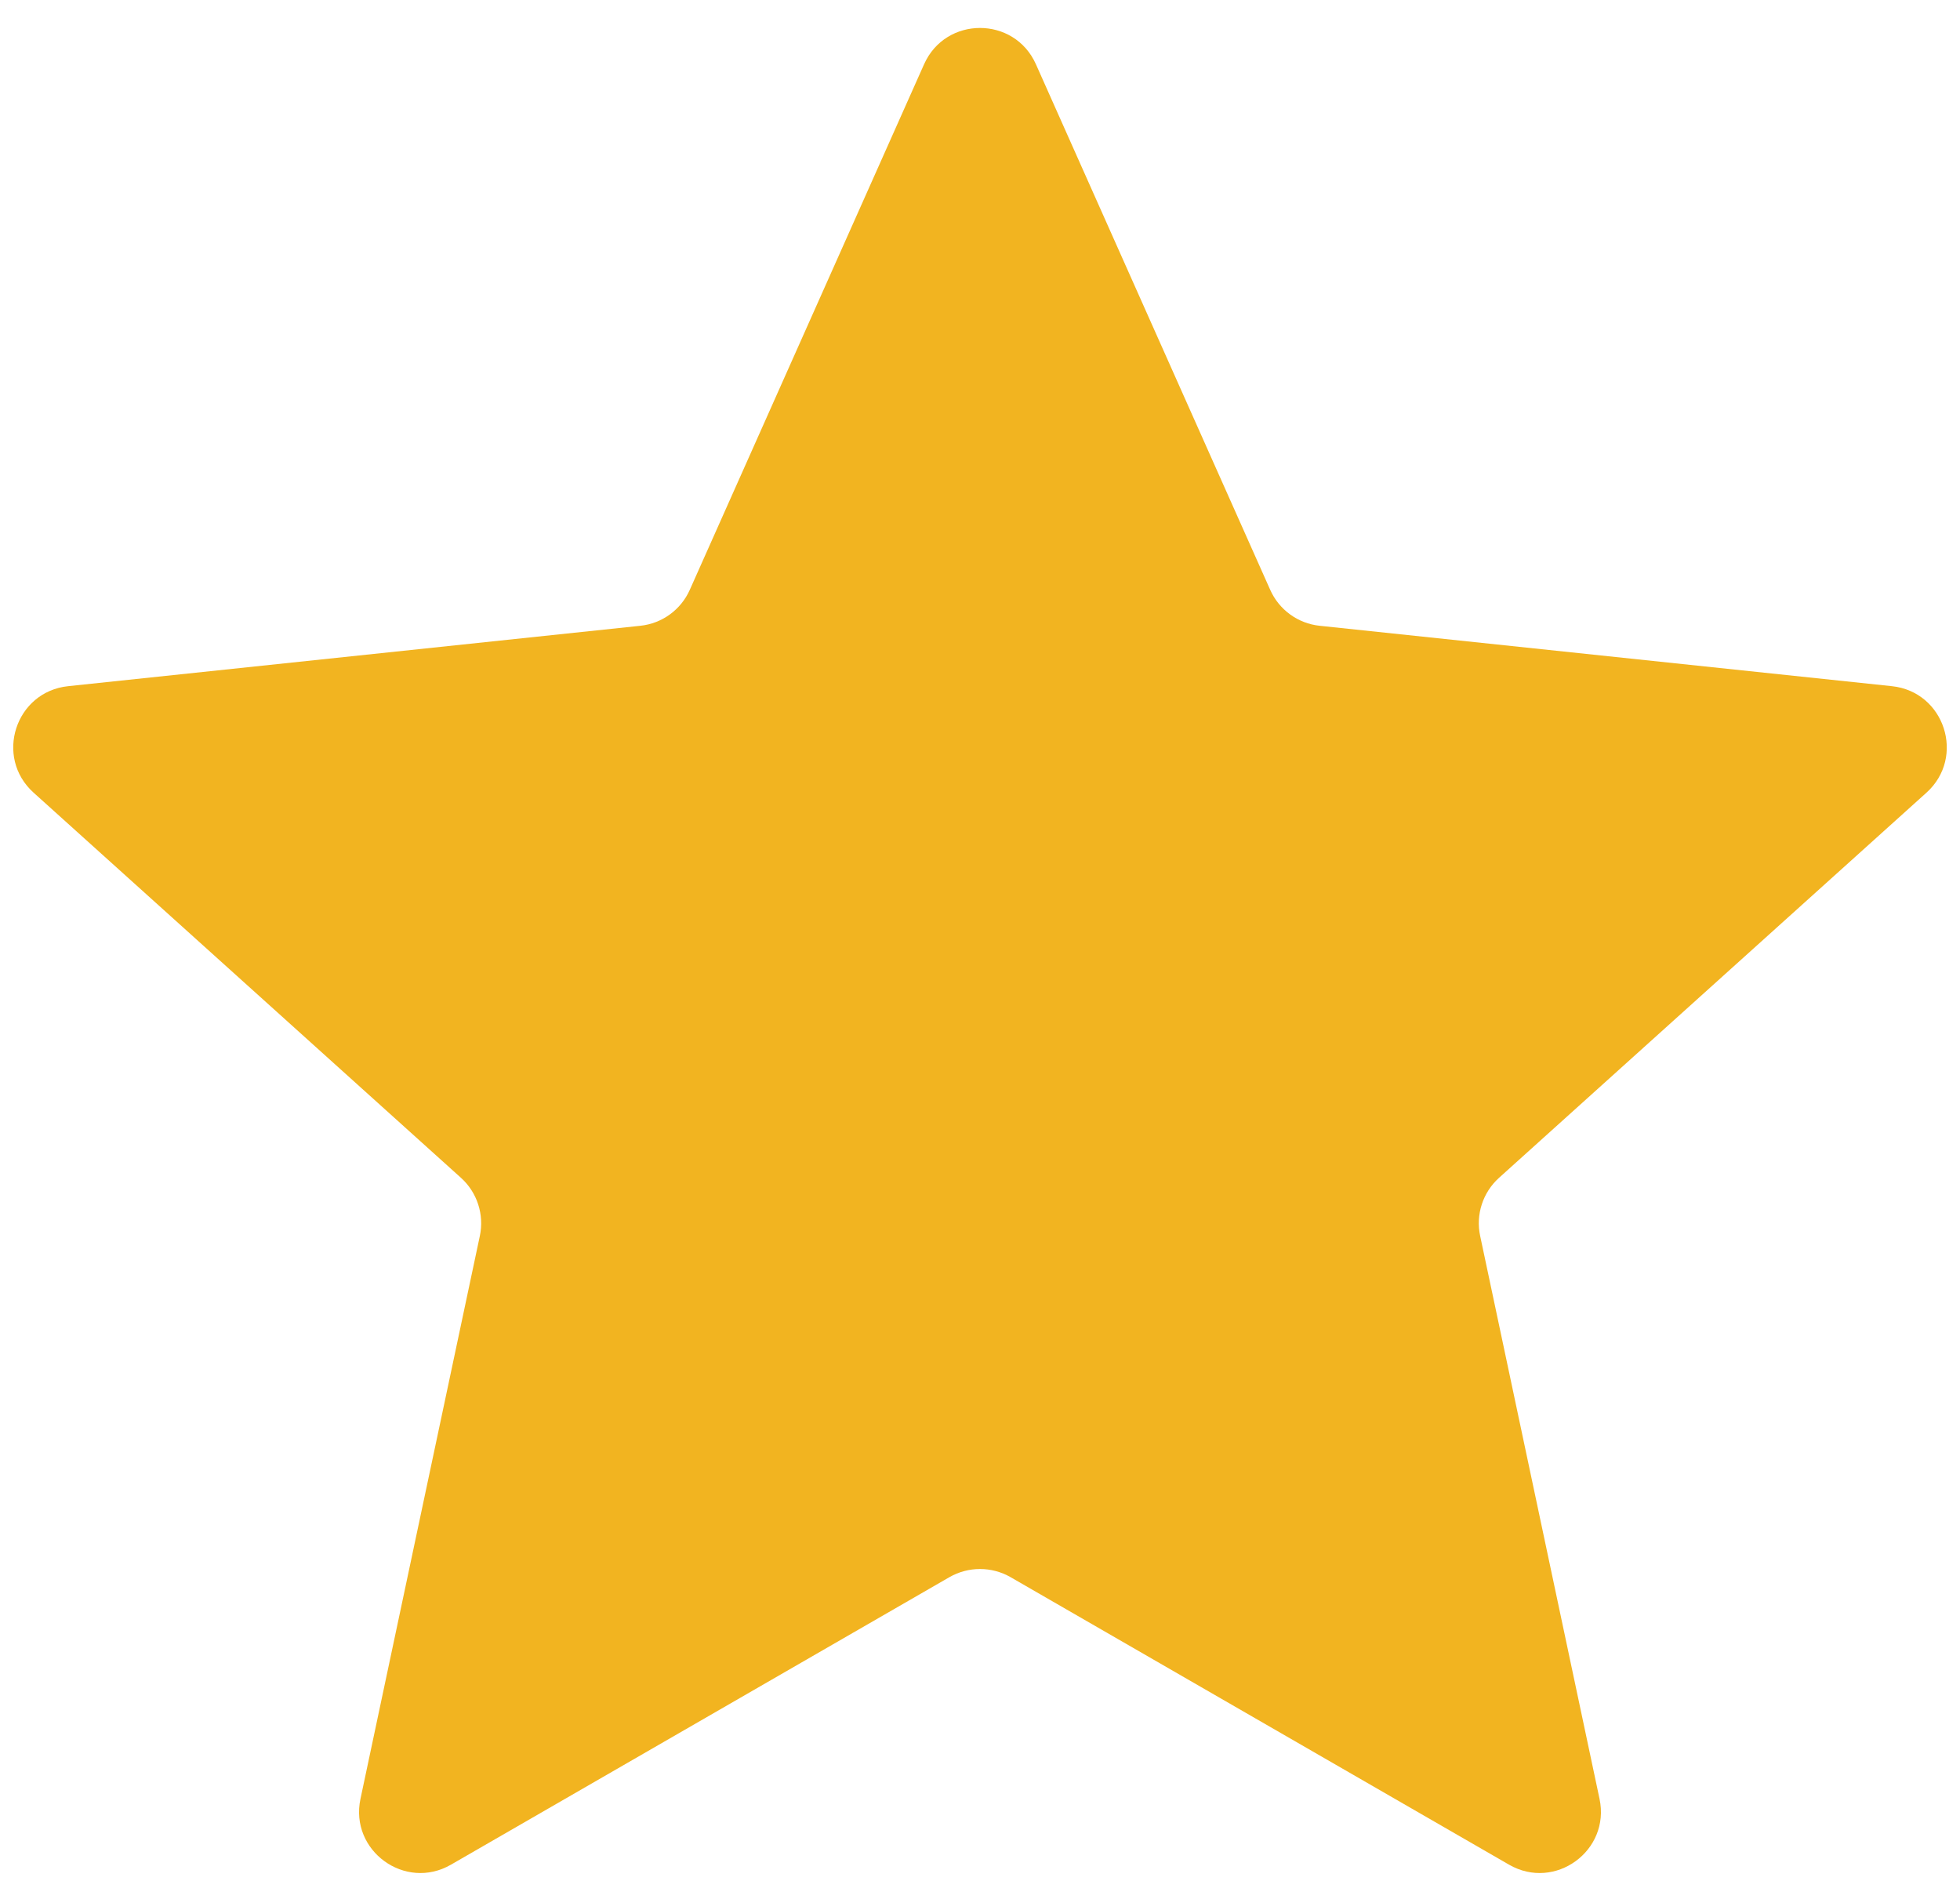 <svg width="32" height="31" viewBox="0 0 32 31" fill="none" xmlns="http://www.w3.org/2000/svg">
<path d="M15.087 1.049C15.439 0.259 16.561 0.259 16.913 1.049L20.738 9.629C20.883 9.955 21.191 10.179 21.546 10.216L30.888 11.202C31.749 11.293 32.095 12.36 31.453 12.94L24.474 19.228C24.209 19.467 24.091 19.829 24.166 20.178L26.115 29.368C26.294 30.214 25.387 30.874 24.637 30.441L16.5 25.748C16.19 25.57 15.81 25.57 15.5 25.748L7.363 30.441C6.614 30.874 5.706 30.214 5.885 29.368L7.834 20.178C7.908 19.829 7.791 19.467 7.526 19.228L0.548 12.94C-0.095 12.36 0.251 11.293 1.112 11.202L10.454 10.216C10.809 10.179 11.117 9.955 11.262 9.629L15.087 1.049Z" fill="#F2B420"/>
</svg>
